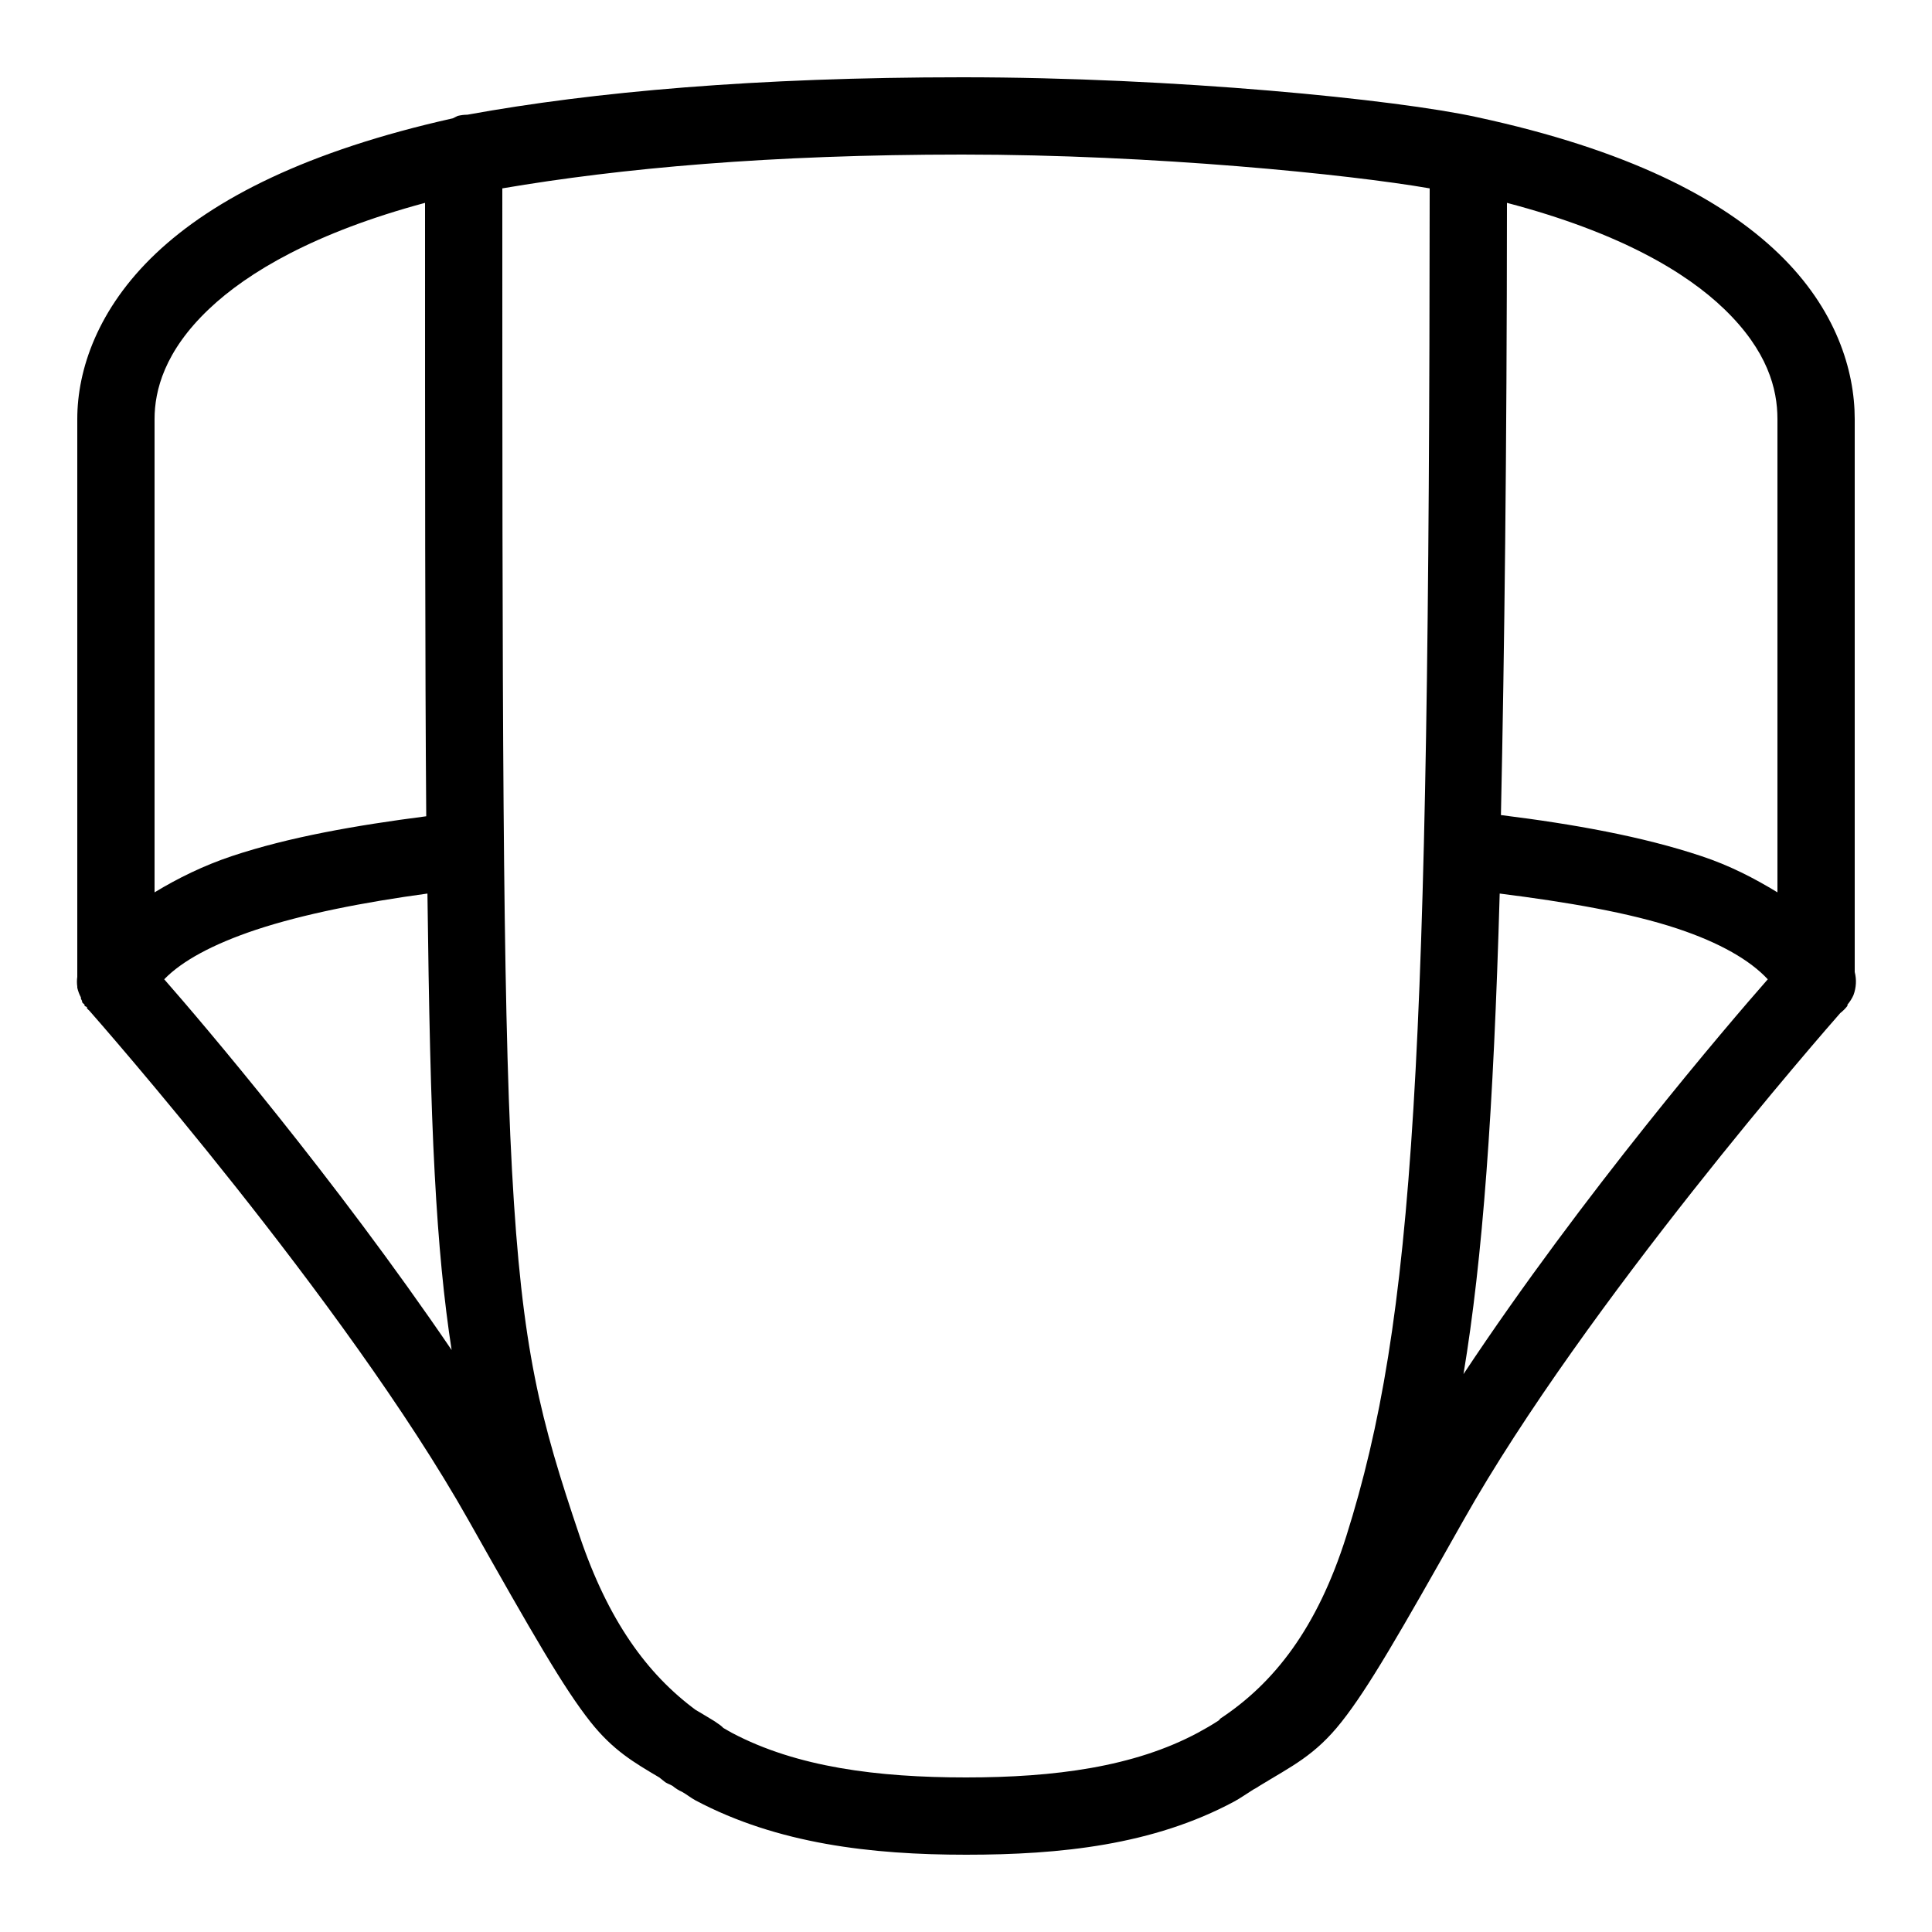 <svg fill="#000000" xmlns="http://www.w3.org/2000/svg"  viewBox="0 0 50 50" width="1000px" height="1000px"><path d="M 24.906 2 C 19.57 2 15.359 2.375 12.094 2.969 C 12.008 2.969 11.926 2.98 11.844 3 C 11.824 3.008 11.801 3.02 11.781 3.031 C 11.762 3.039 11.738 3.051 11.719 3.062 C 7.945 3.906 5.527 5.145 4.031 6.562 C 2.527 7.988 2 9.57 2 10.844 L 2 25.188 C 2 25.219 2 25.25 2 25.281 C 1.988 25.363 1.988 25.449 2 25.531 C 2 25.543 2 25.551 2 25.562 C 2.02 25.648 2.051 25.734 2.094 25.812 C 2.094 25.824 2.094 25.832 2.094 25.844 C 2.102 25.863 2.113 25.887 2.125 25.906 C 2.125 25.918 2.125 25.926 2.125 25.938 C 2.145 25.961 2.164 25.98 2.188 26 C 2.188 26.012 2.188 26.02 2.188 26.031 C 2.207 26.043 2.23 26.055 2.25 26.062 C 2.25 26.074 2.25 26.082 2.25 26.094 C 2.27 26.117 2.289 26.137 2.312 26.156 C 2.484 26.352 8.926 33.664 12.125 39.344 C 13.801 42.316 14.59 43.688 15.281 44.562 C 15.867 45.301 16.414 45.617 17.062 46 C 17.117 46.039 17.164 46.086 17.219 46.125 C 17.281 46.164 17.34 46.18 17.406 46.219 C 17.48 46.281 17.566 46.336 17.656 46.375 C 17.773 46.441 17.883 46.531 18 46.594 C 20.121 47.719 22.551 48 25 48 C 27.445 48 29.84 47.75 31.938 46.625 C 32.105 46.535 32.273 46.414 32.438 46.312 C 32.492 46.285 32.543 46.254 32.594 46.219 C 33.422 45.711 34.027 45.438 34.719 44.562 C 35.41 43.688 36.199 42.316 37.875 39.344 C 41.031 33.742 47.289 26.602 47.625 26.219 C 47.695 26.164 47.758 26.102 47.812 26.031 C 47.812 26.02 47.812 26.012 47.812 26 C 47.875 25.926 47.93 25.84 47.969 25.75 C 48.039 25.559 48.051 25.352 48 25.156 L 48 10.844 C 48 9.59 47.52 7.996 46.031 6.562 C 44.543 5.129 42.117 3.871 38.219 3.031 C 36.129 2.574 30.414 2 24.906 2 Z M 24.906 4 C 29.855 4 34.91 4.512 37 4.875 C 36.988 27.445 36.609 34.156 34.844 39.75 C 34.086 42.152 32.965 43.559 31.594 44.469 C 31.562 44.488 31.566 44.512 31.531 44.531 C 31.359 44.645 31.18 44.746 31 44.844 C 29.352 45.727 27.297 46 25 46 C 22.707 46 20.617 45.734 18.938 44.844 C 18.863 44.805 18.789 44.758 18.719 44.719 C 18.707 44.707 18.699 44.699 18.688 44.688 C 18.648 44.652 18.605 44.621 18.562 44.594 C 18.531 44.57 18.5 44.551 18.469 44.531 C 18.246 44.395 18.152 44.34 18 44.25 C 16.754 43.328 15.742 41.949 15 39.75 C 13.988 36.75 13.504 34.957 13.25 30.281 C 13.004 25.762 13 18.082 13 4.875 C 16.055 4.355 19.914 4 24.906 4 Z M 11 5.25 C 11 11.812 11 17.129 11.031 21.125 C 9.223 21.359 7.488 21.66 6 22.156 C 5.266 22.402 4.605 22.727 4 23.094 L 4 10.844 C 4 10.105 4.258 9.09 5.406 8 C 6.418 7.039 8.152 6.016 11 5.25 Z M 39 5.25 C 41.914 6.016 43.633 7.043 44.625 8 C 45.746 9.082 46 10.066 46 10.844 L 46 23.094 C 45.398 22.727 44.762 22.398 44.031 22.156 C 42.508 21.648 40.727 21.328 38.844 21.094 C 38.934 16.883 38.996 11.754 39 5.25 Z M 11.062 23.125 C 11.098 26.043 11.148 28.508 11.25 30.375 C 11.348 32.219 11.492 33.672 11.688 34.938 C 8.664 30.492 5.227 26.457 4.25 25.344 C 4.711 24.867 5.512 24.434 6.625 24.062 C 7.852 23.656 9.398 23.352 11.062 23.125 Z M 38.812 23.125 C 40.543 23.344 42.16 23.617 43.406 24.031 C 44.512 24.398 45.293 24.852 45.75 25.344 C 44.727 26.508 40.965 30.898 37.875 35.562 C 38.371 32.578 38.652 28.742 38.812 23.125 Z"/></svg>